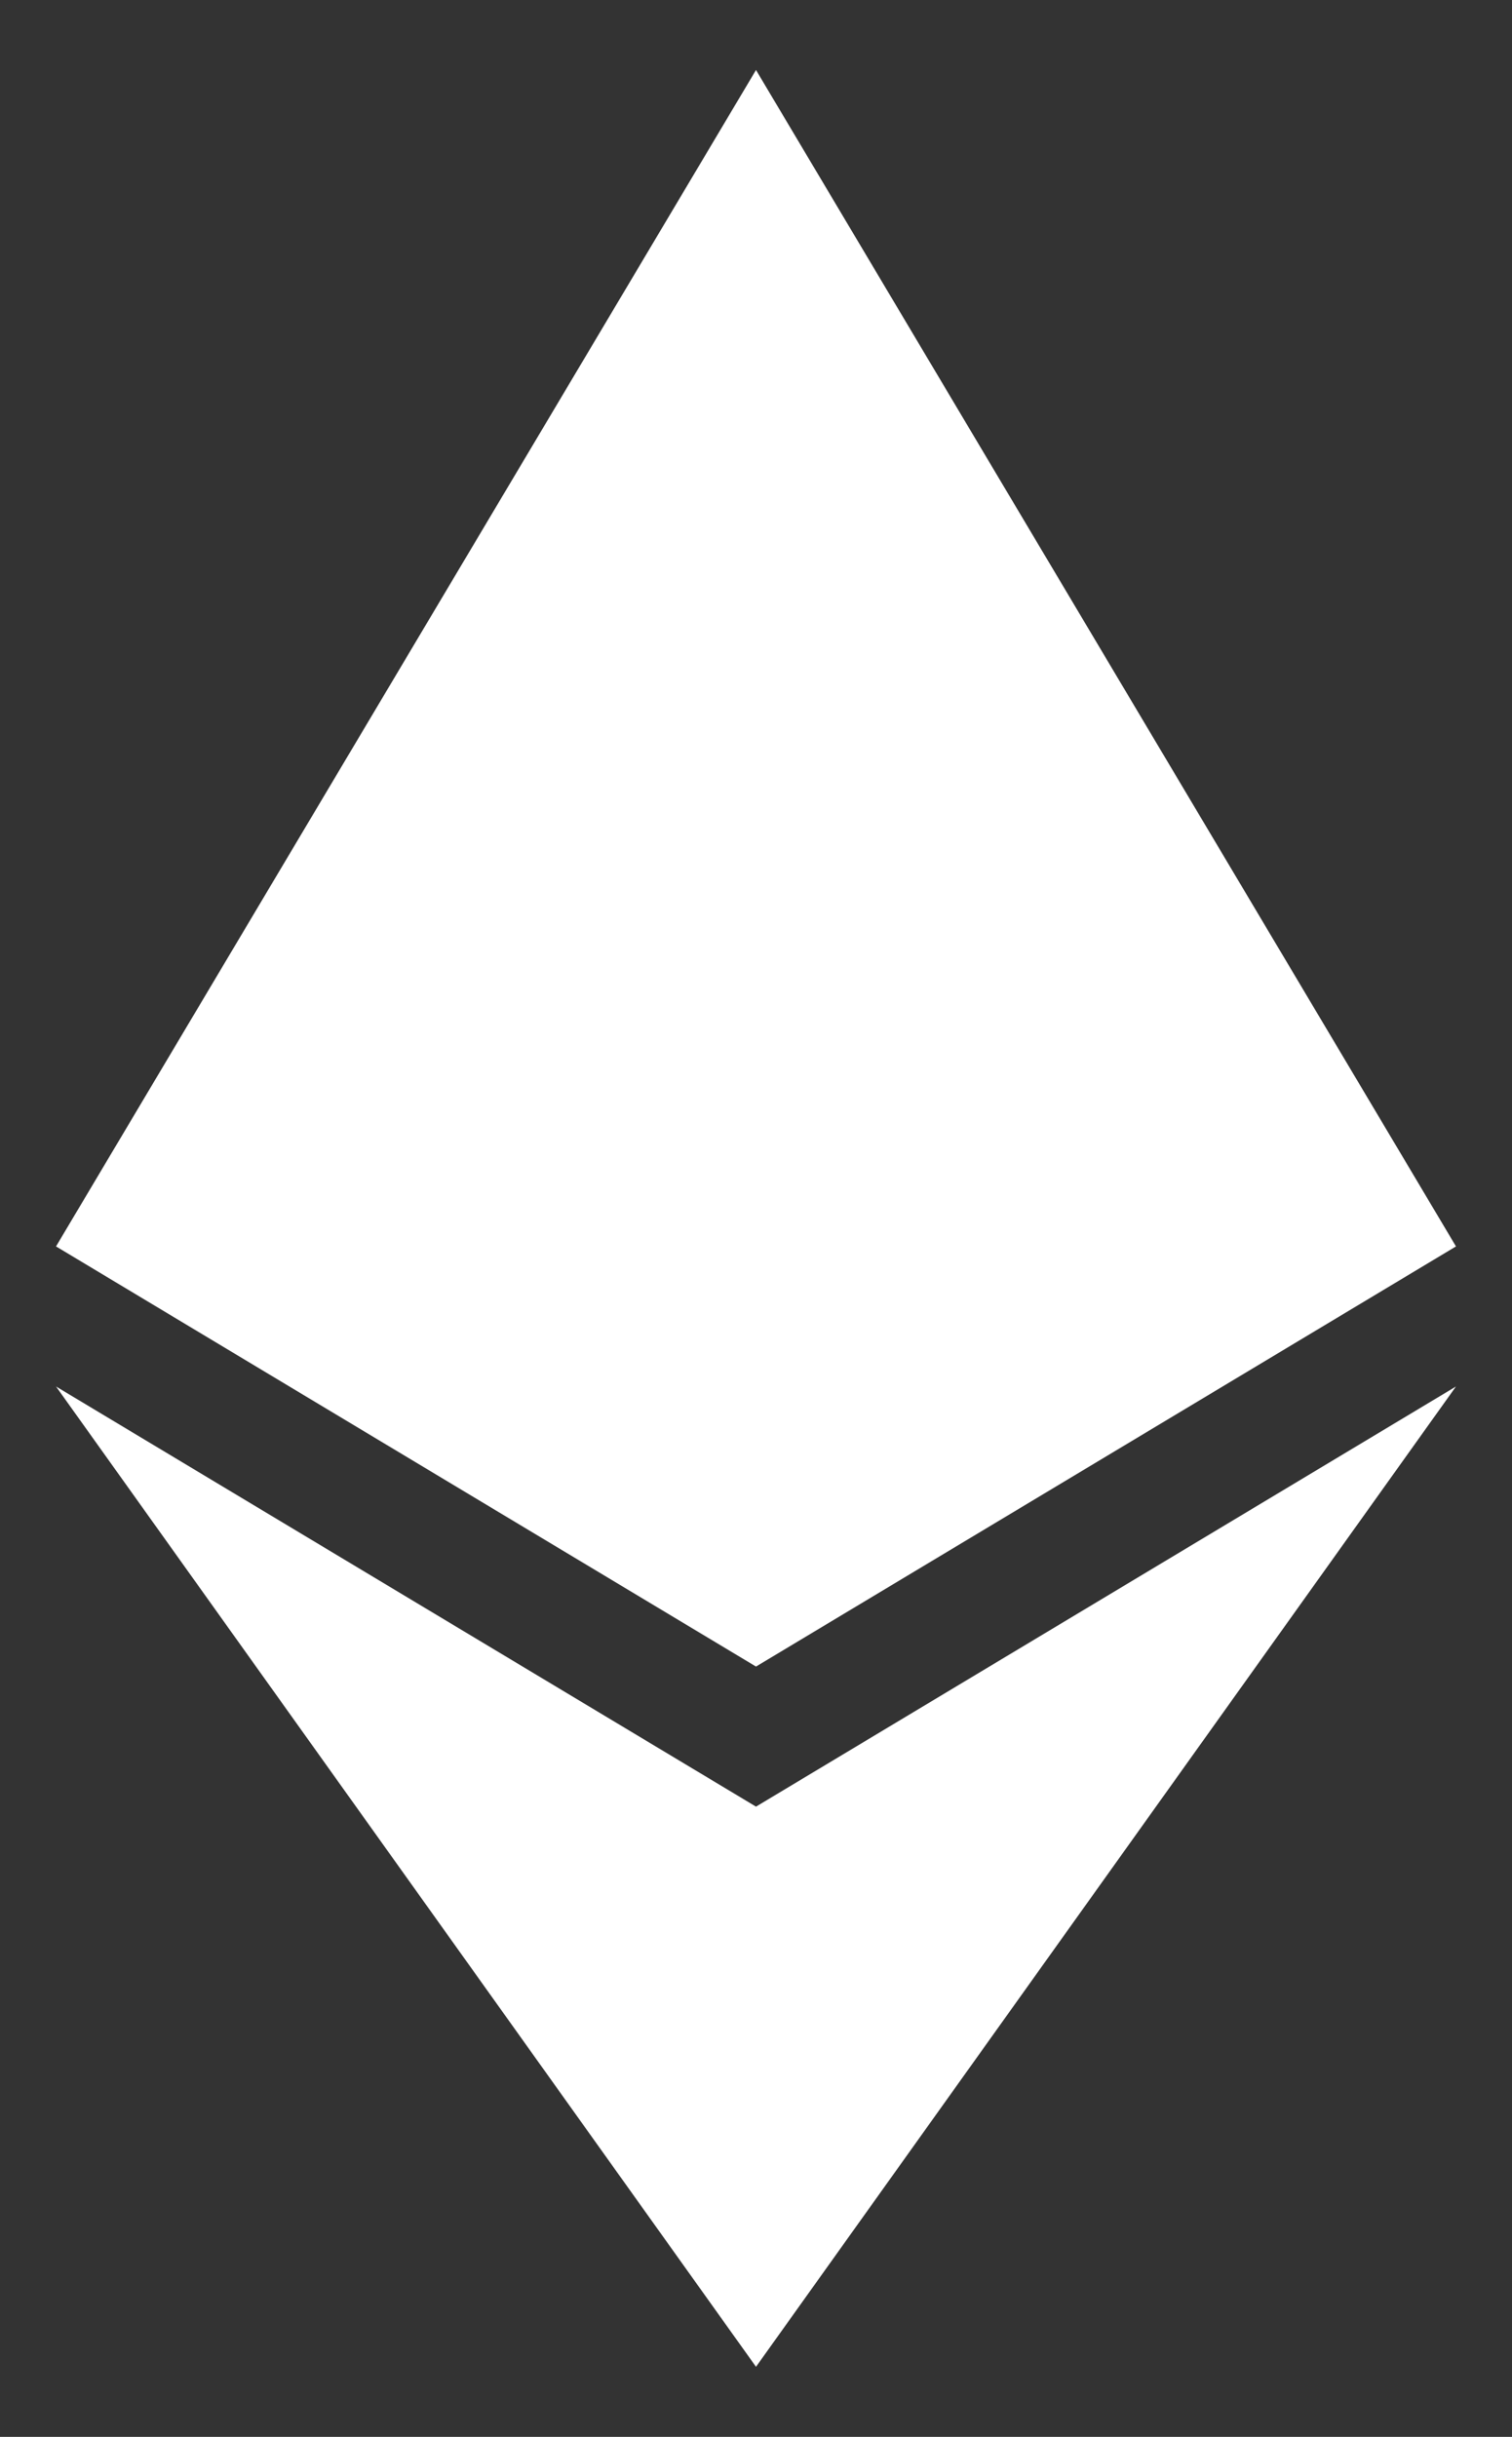 <svg width="18" height="29" viewBox="0 0 18 29" fill="none" xmlns="http://www.w3.org/2000/svg">
<rect x="0" y="0" width="18" height="29" fill="#333333" stroke="none"/>
<path d="M9 0.833L0.667 14.833L9 19.833L17.333 14.833L9 0.833ZM0.667 16.5L9 28.166L17.333 16.5L9 21.5L0.667 16.5Z" fill="white"/>
</svg>
